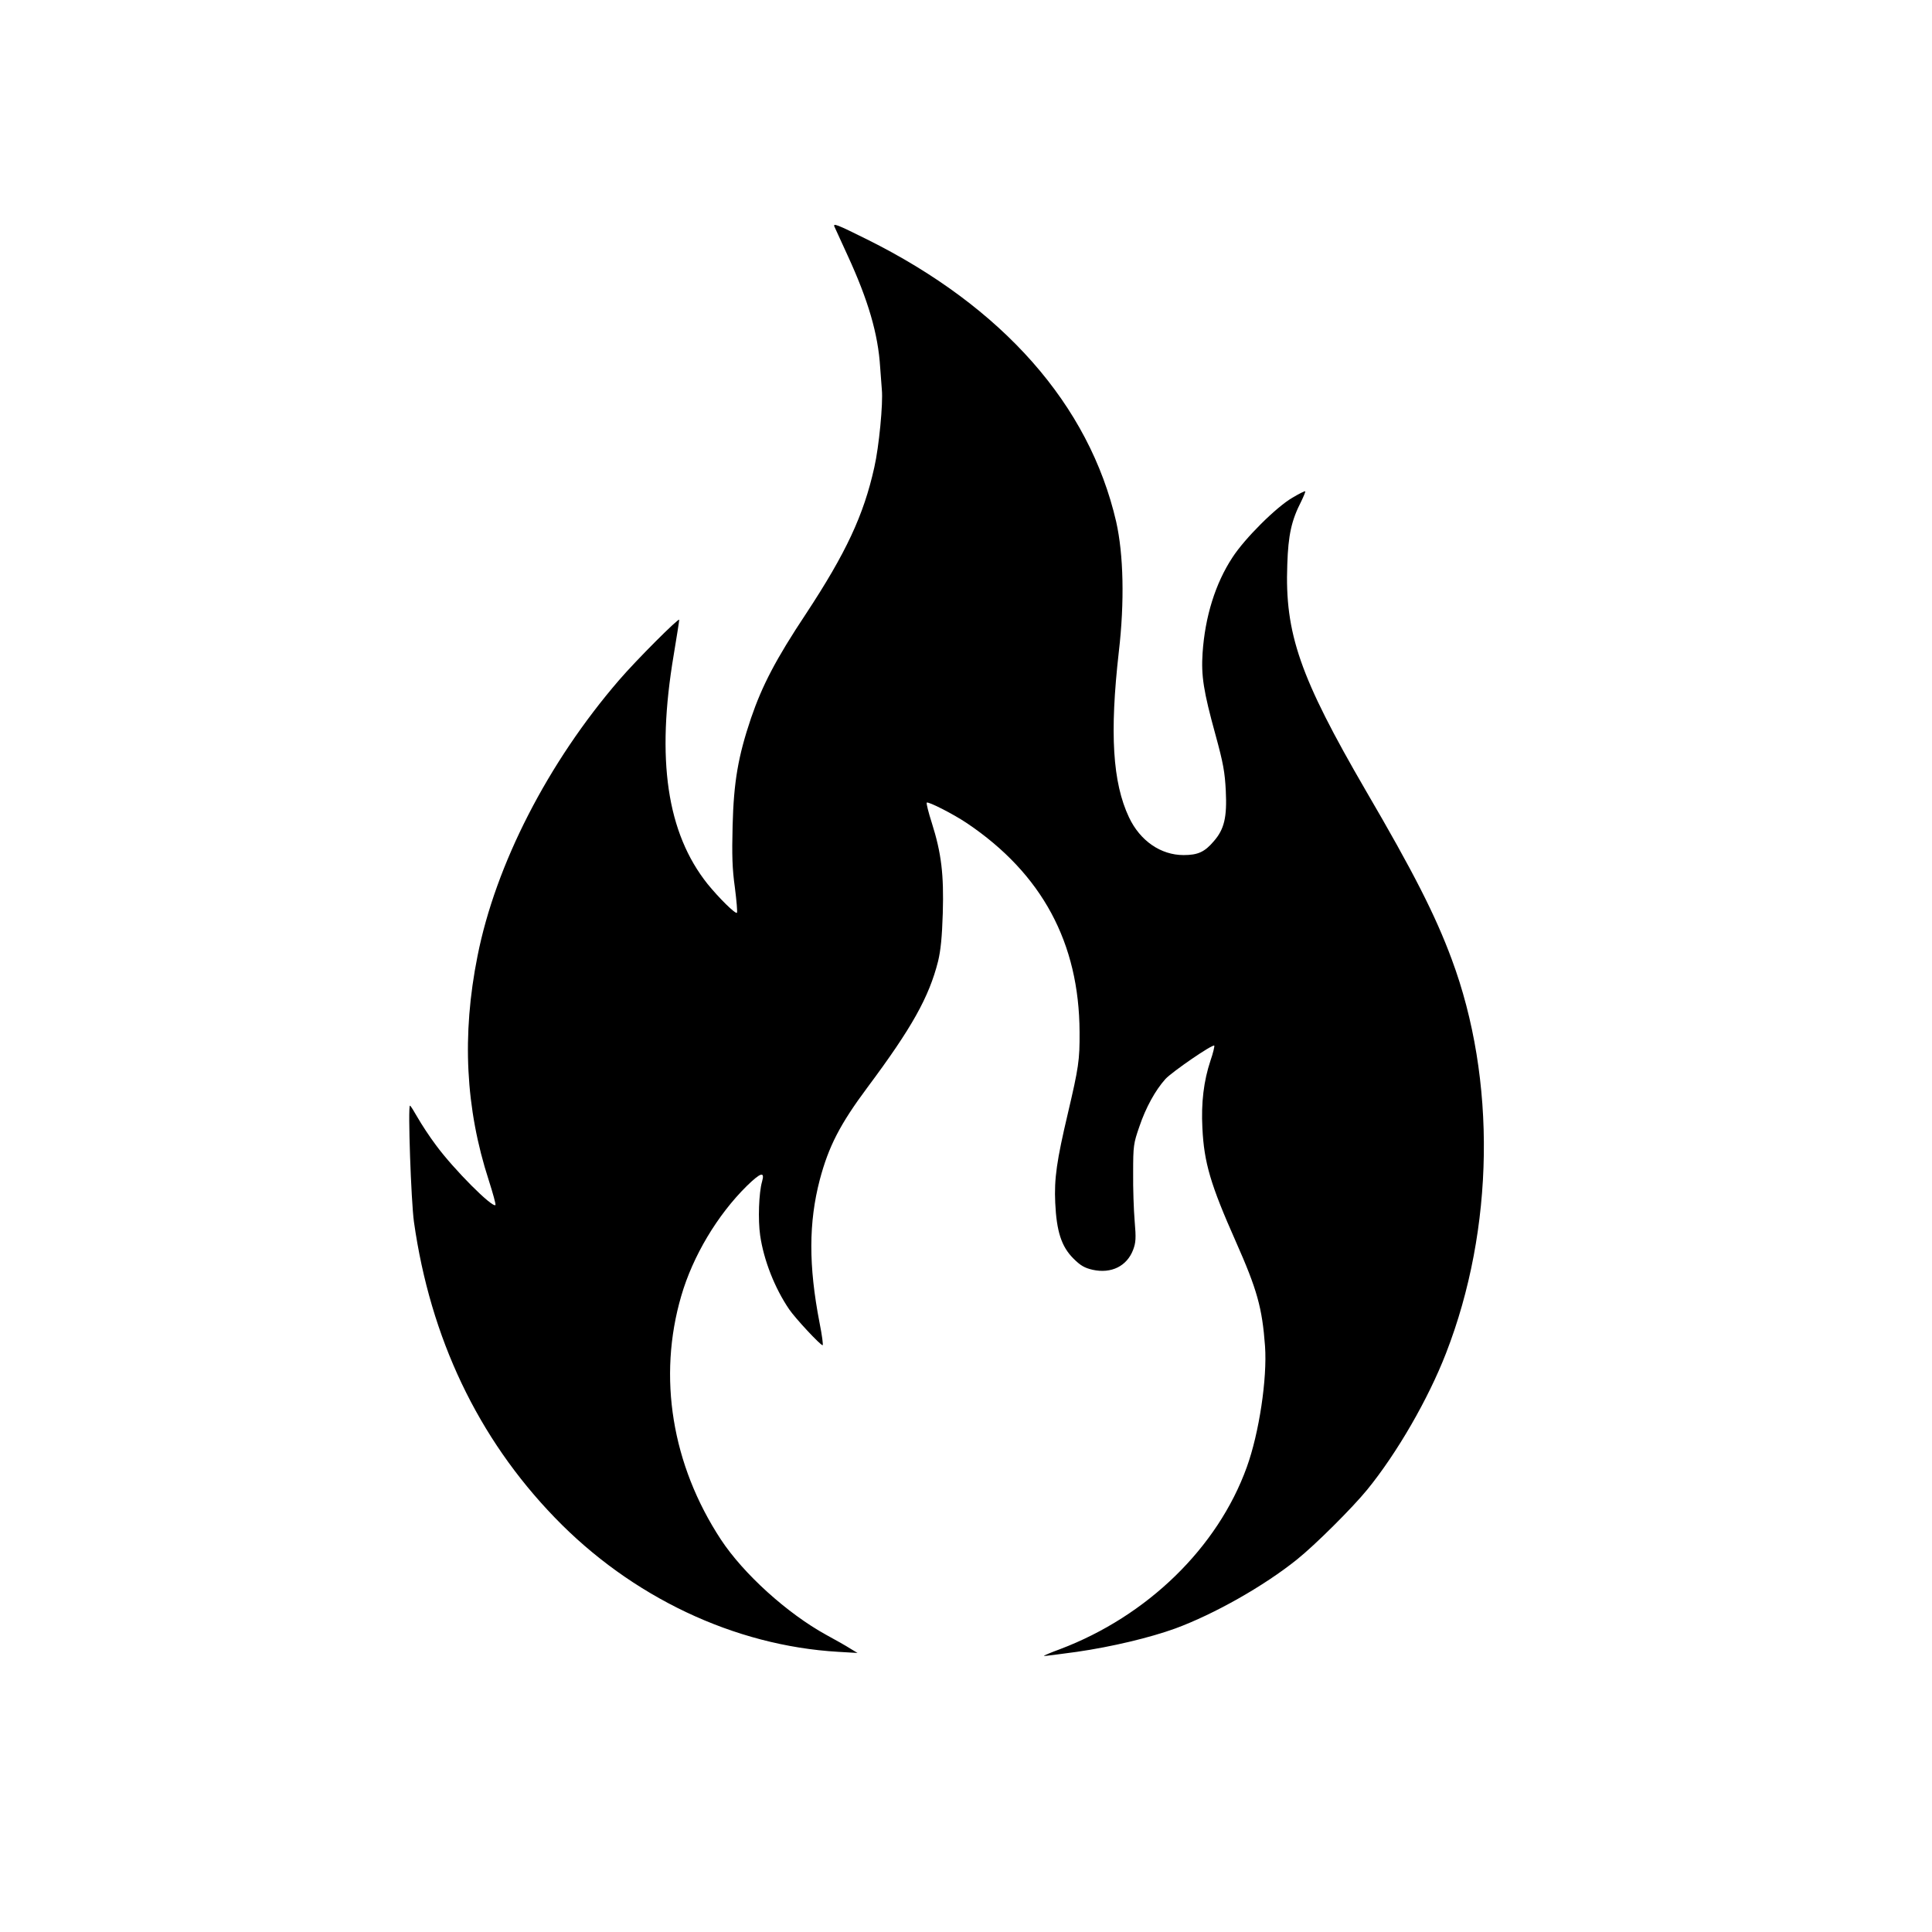 <?xml version="1.0" standalone="no"?>
<!DOCTYPE svg PUBLIC "-//W3C//DTD SVG 20010904//EN"
 "http://www.w3.org/TR/2001/REC-SVG-20010904/DTD/svg10.dtd">
<svg version="1.0" xmlns="http://www.w3.org/2000/svg"
 width="1024pt" height="1024pt" viewBox="0 0 1024 1024"
 preserveAspectRatio="xMidYMid meet">
<g transform="translate(0,1024) scale(0.1,-0.1)"
fill="#000000" stroke="none">
<path d="M4423 9038 c3 -7 35 -76 70 -153 109 -237 161 -415 172 -591 4 -49 8
-103 9 -120 7 -71 -15 -302 -40 -411 -56 -253 -150 -454 -362 -776 -160 -241
-232 -380 -291 -552 -69 -204 -92 -339 -98 -571 -4 -157 -2 -228 12 -328 9
-70 14 -130 11 -134 -8 -8 -95 78 -156 153 -215 270 -273 659 -179 1215 16 96
29 179 29 185 0 14 -228 -214 -319 -320 -377 -437 -654 -977 -750 -1462 -84
-419 -64 -809 60 -1190 22 -69 38 -127 35 -130 -16 -16 -221 189 -315 317 -34
45 -77 111 -97 146 -20 35 -38 64 -41 64 -12 0 6 -509 21 -616 87 -616 339
-1146 746 -1567 406 -421 952 -680 1503 -712 l102 -6 -38 23 c-20 13 -78 46
-128 73 -207 114 -438 323 -558 505 -260 396 -336 862 -210 1292 61 210 191
428 347 582 74 72 97 79 81 23 -17 -59 -22 -202 -10 -285 19 -131 77 -279 154
-392 32 -47 165 -190 177 -190 4 0 -3 53 -16 118 -59 304 -58 533 1 759 47
177 107 294 253 490 235 315 326 478 374 668 14 58 21 128 25 255 6 204 -7
317 -58 478 -18 56 -30 104 -27 108 8 7 140 -60 213 -109 398 -268 595 -634
597 -1107 1 -149 -5 -188 -62 -431 -59 -250 -73 -346 -67 -474 7 -152 33 -232
96 -295 38 -38 59 -50 102 -60 99 -22 182 19 215 106 14 38 16 60 8 152 -5 59
-9 175 -8 257 0 142 2 155 33 244 34 101 85 193 138 252 35 38 250 186 259
177 2 -3 -6 -39 -20 -79 -36 -108 -50 -224 -43 -358 9 -184 43 -299 177 -601
113 -255 140 -351 155 -555 12 -171 -31 -460 -97 -642 -154 -426 -527 -789
-990 -964 -49 -18 -87 -34 -85 -36 2 -1 81 9 175 22 186 27 387 75 522 124
206 76 470 225 645 366 95 76 293 273 372 370 158 194 323 480 417 722 257
660 268 1452 30 2090 -86 232 -202 460 -455 893 -349 601 -430 832 -416 1199
5 155 22 233 74 334 13 27 23 51 21 53 -3 2 -33 -13 -68 -34 -85 -49 -253
-216 -318 -317 -90 -137 -145 -313 -158 -506 -8 -121 5 -203 68 -432 42 -153
50 -200 55 -298 7 -140 -8 -204 -63 -267 -49 -58 -85 -74 -161 -74 -120 0
-230 75 -289 200 -87 184 -103 446 -54 877 31 266 25 517 -14 690 -143 619
-600 1138 -1320 1496 -163 81 -182 88 -173 67z"/>
</g>
</svg>
